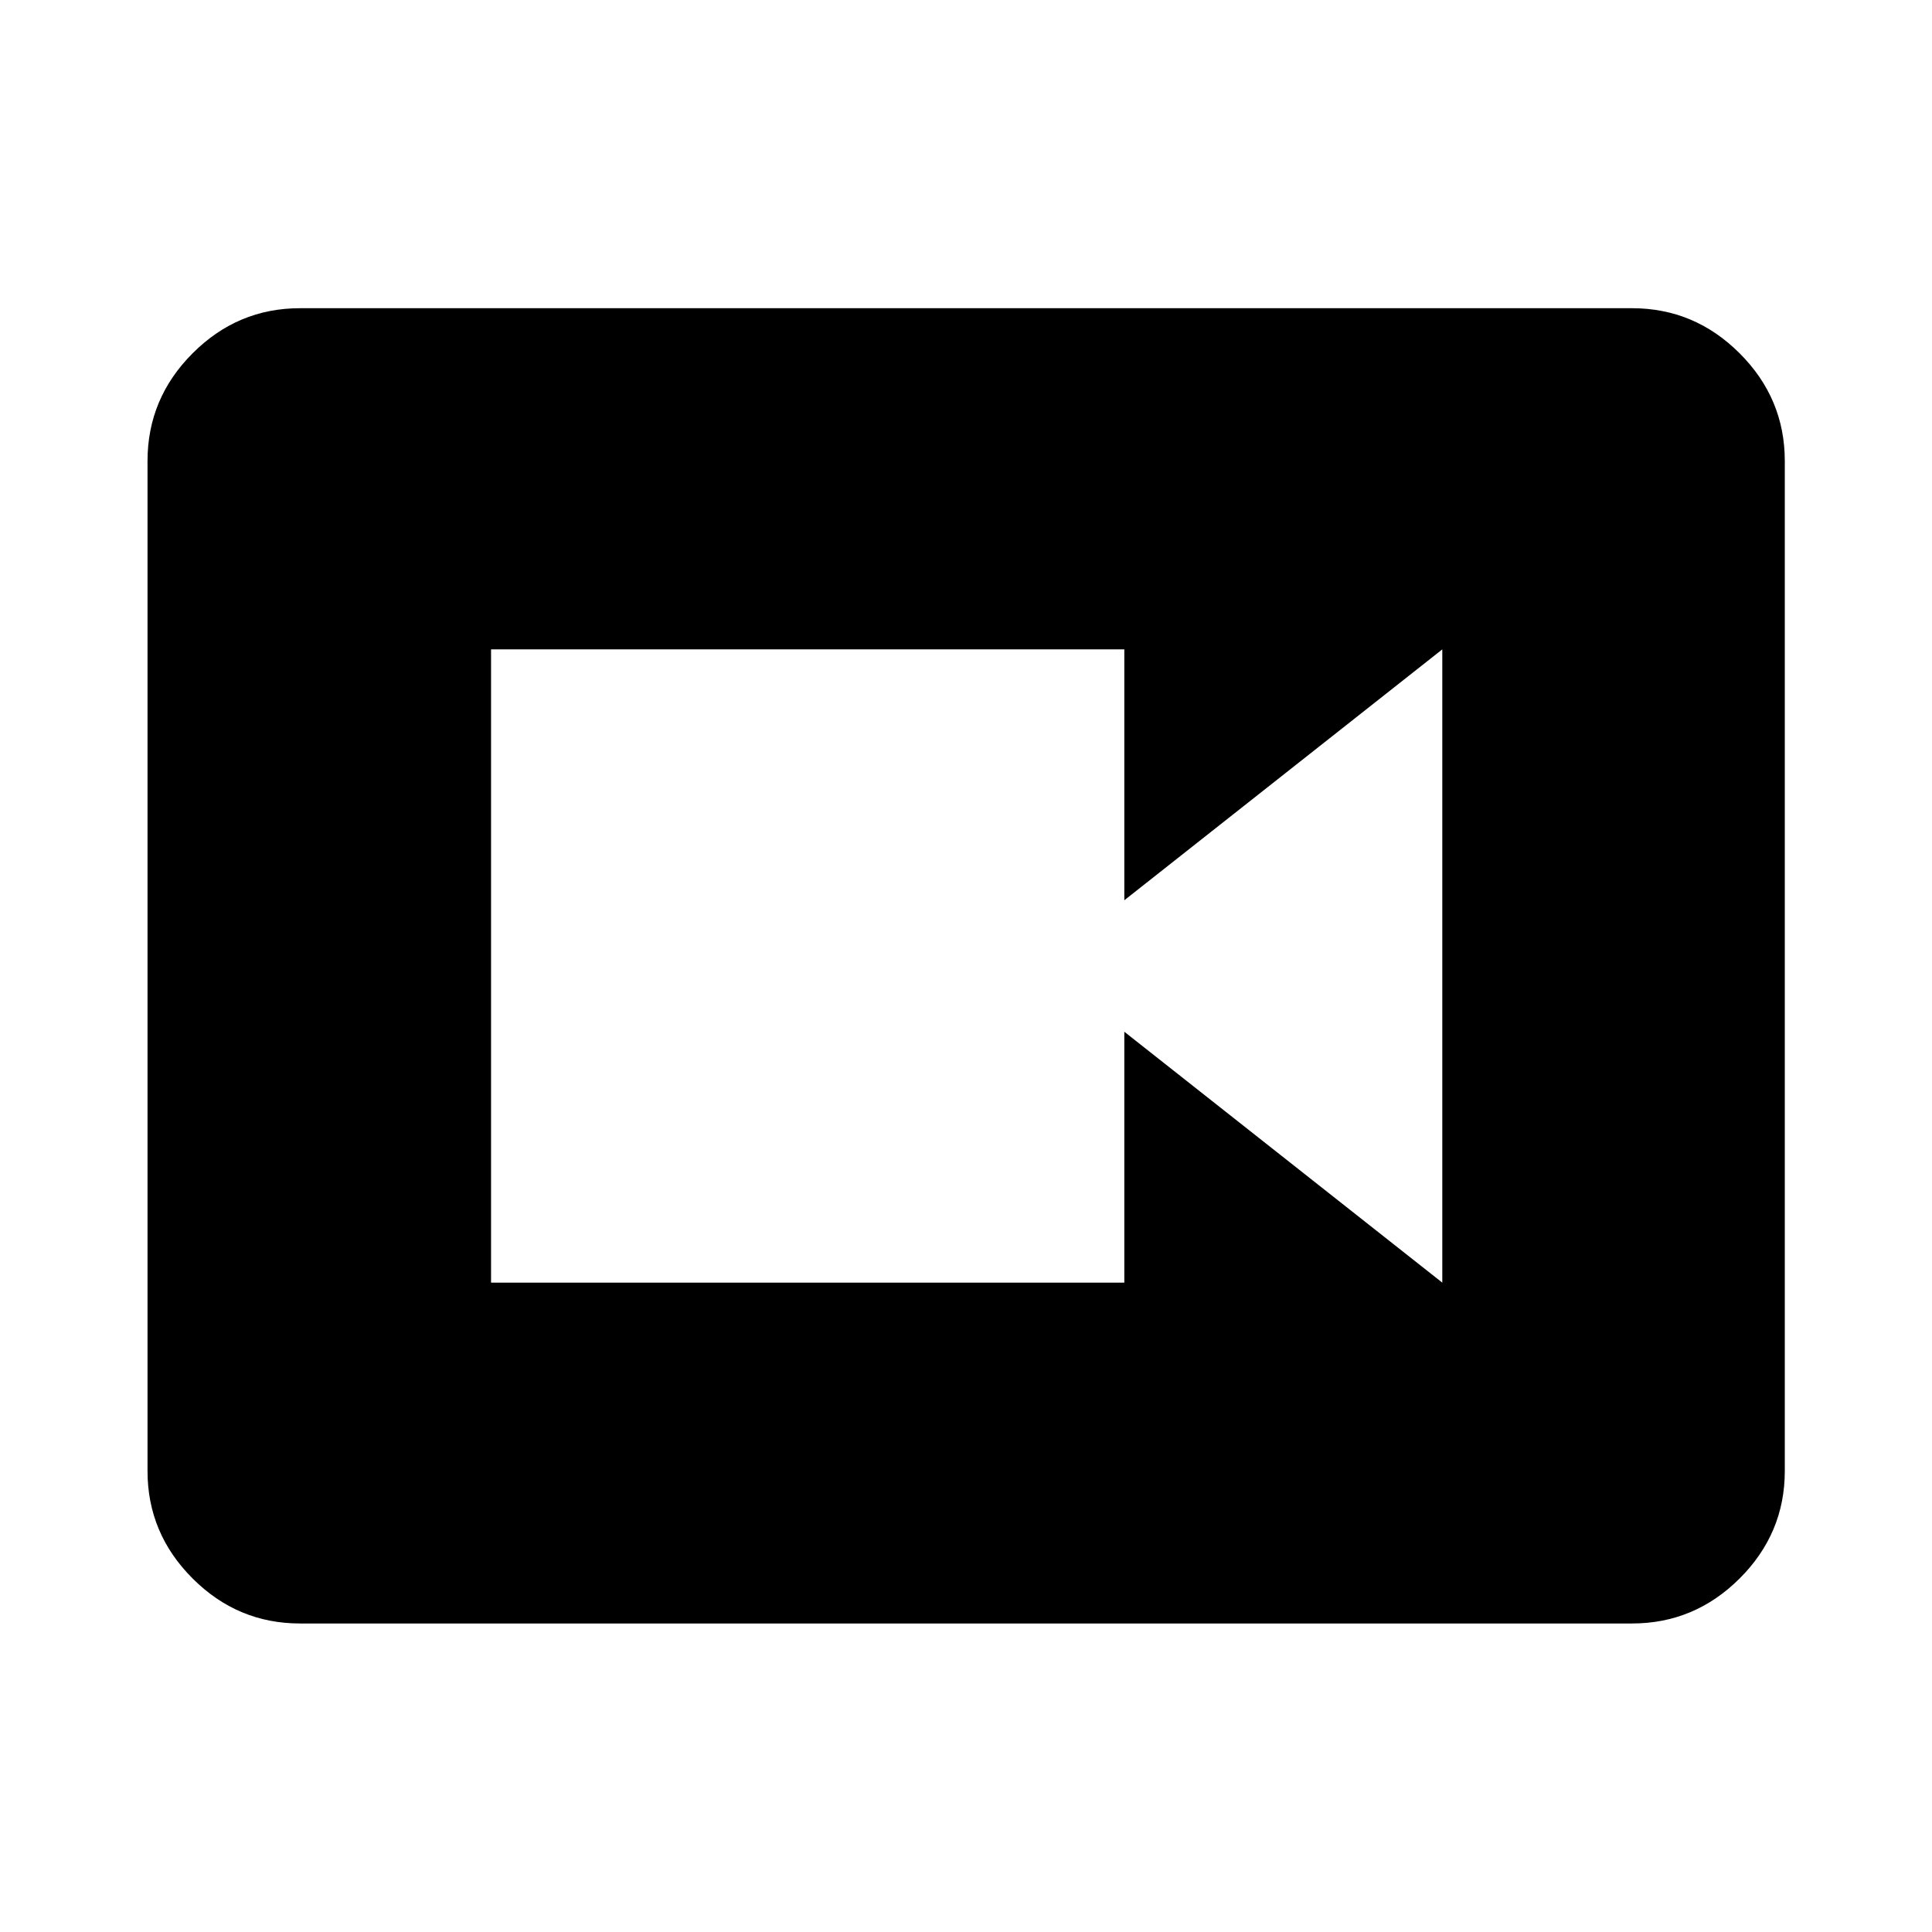 <svg xmlns="http://www.w3.org/2000/svg" height="40" viewBox="0 -960 960 960" width="40"><path d="M244-322.667h314.667v-124.666l158 124.666v-314.666l-158 124.666v-124.666H244v314.666Zm-94.942 169.363q-30.994 0-53.374-22.38-22.38-22.38-22.38-53.374v-501.884q0-31.06 22.38-53.486 22.38-22.427 53.374-22.427h661.884q31.06 0 53.486 22.427 22.427 22.426 22.427 53.486v501.884q0 30.994-22.427 53.374-22.426 22.38-53.486 22.38H149.058Z"/></svg>